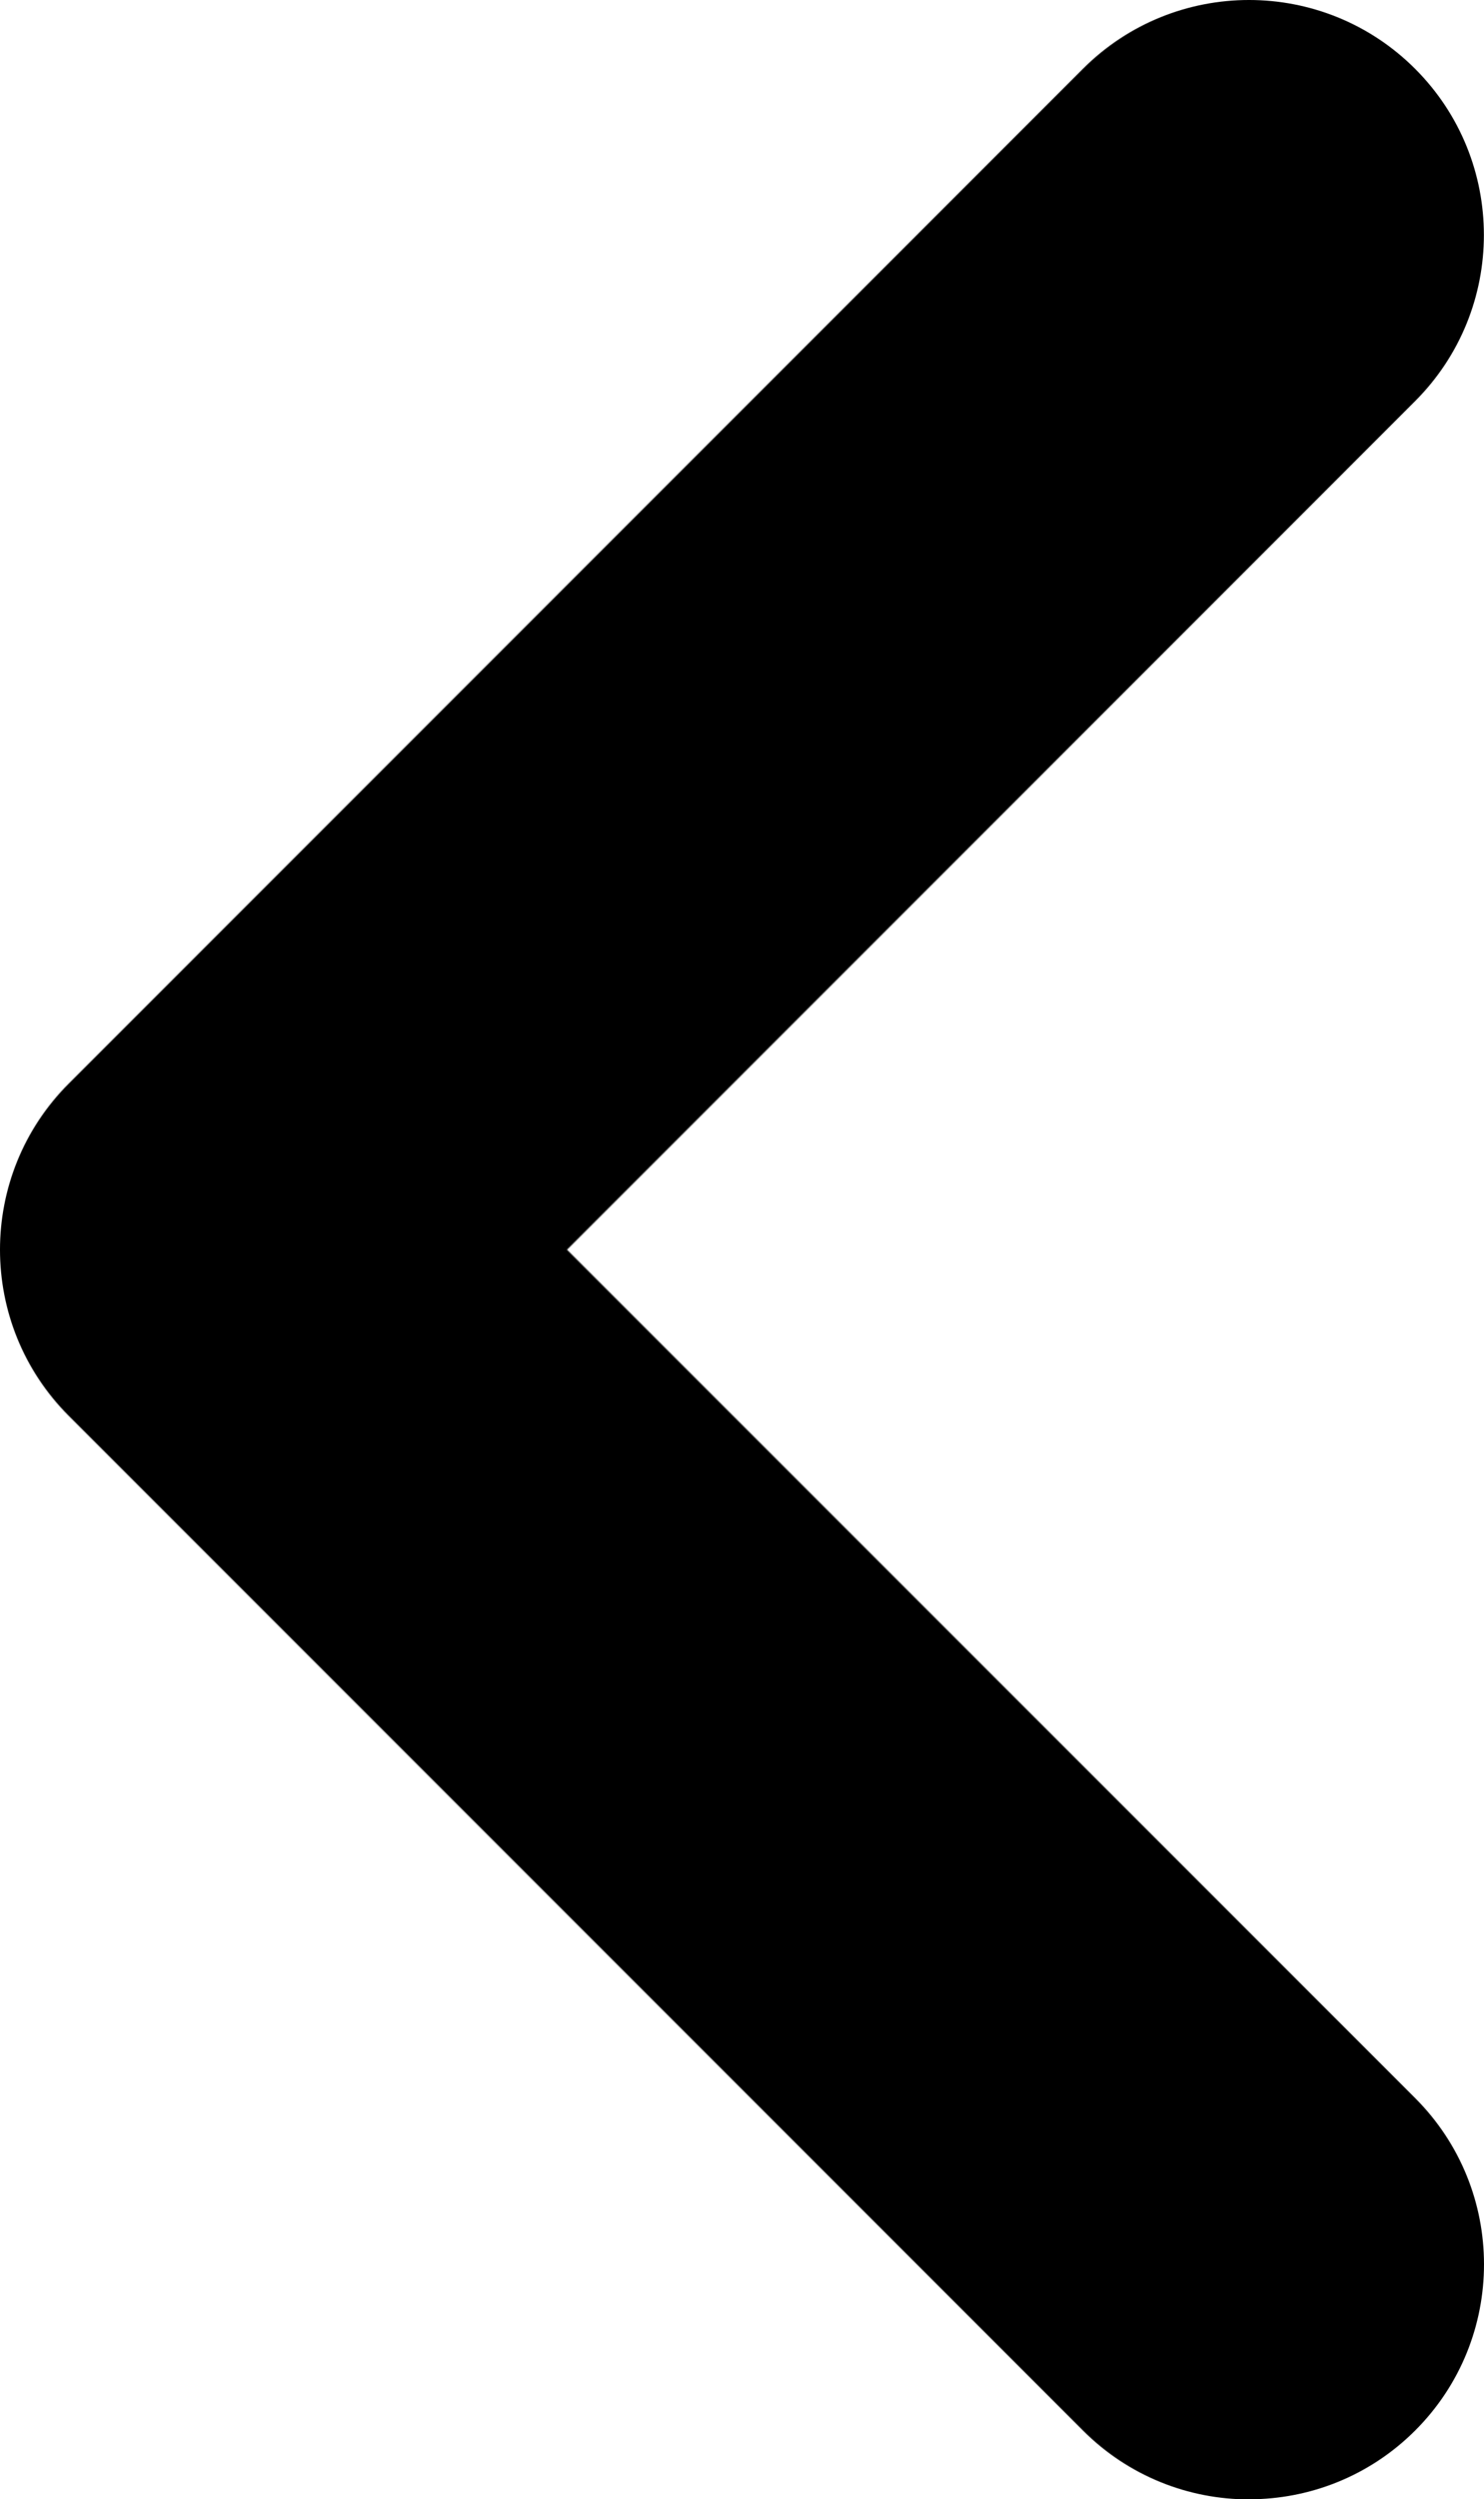 <?xml version="1.0" encoding="UTF-8"?>
<svg id="uuid-cf55ba28-34df-4fcb-9ebc-a4ac509cb837" data-name="Layer 1" xmlns="http://www.w3.org/2000/svg" viewBox="0 0 132.69 223.37">
  <path d="M111.69,223.37c5.37,0,10.75-2.05,14.85-6.15,8.2-8.2,8.2-21.5,0-29.7L50.7,111.69,126.53,35.85c8.2-8.2,8.2-21.5,0-29.7-8.2-8.2-21.5-8.2-29.7,0L6.15,96.84c-8.2,8.2-8.2,21.5,0,29.7l90.69,90.69c4.1,4.1,9.47,6.15,14.85,6.15Z"/>
</svg>